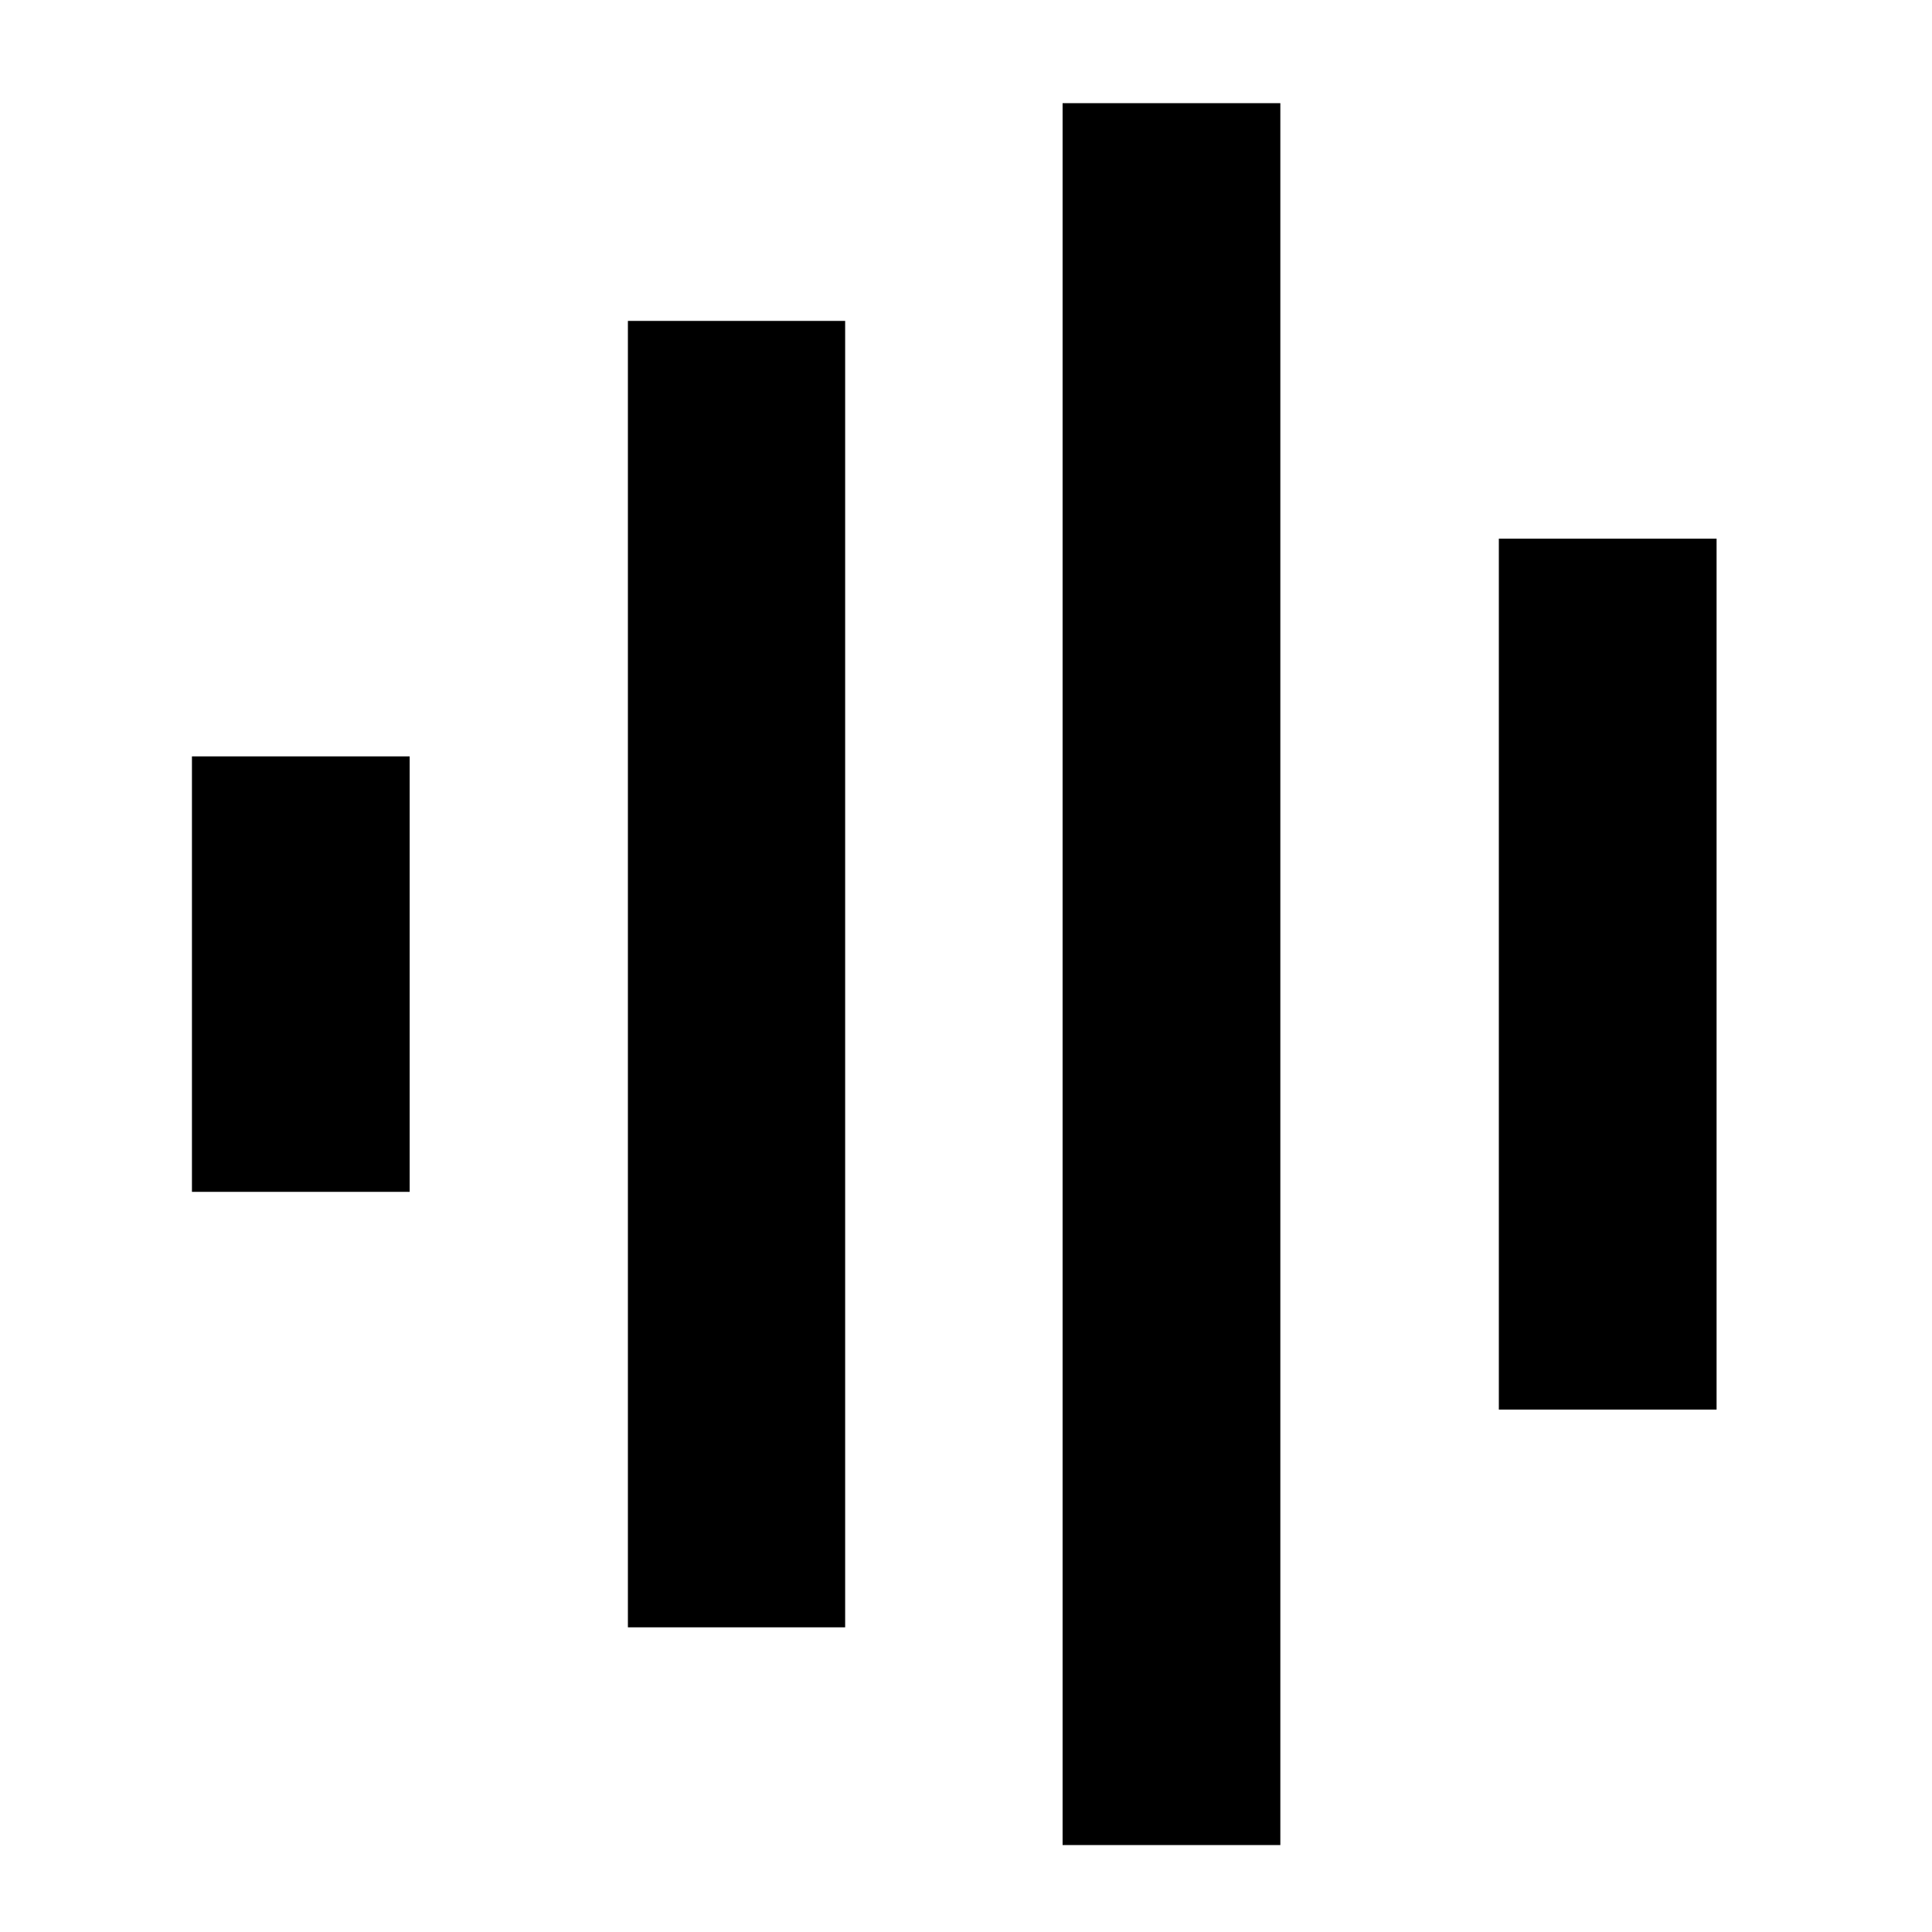 <svg id="Layer_1" data-name="Layer 1" xmlns="http://www.w3.org/2000/svg" viewBox="0 0 200 200"><path d="M110,10.68V191h22.54V10.68ZM65,33.22V168.46H87.49V33.22Zm90.16,22.54v90.16h22.54V55.76ZM19.87,78.3v45.08H42.41V78.3Z"/></svg>